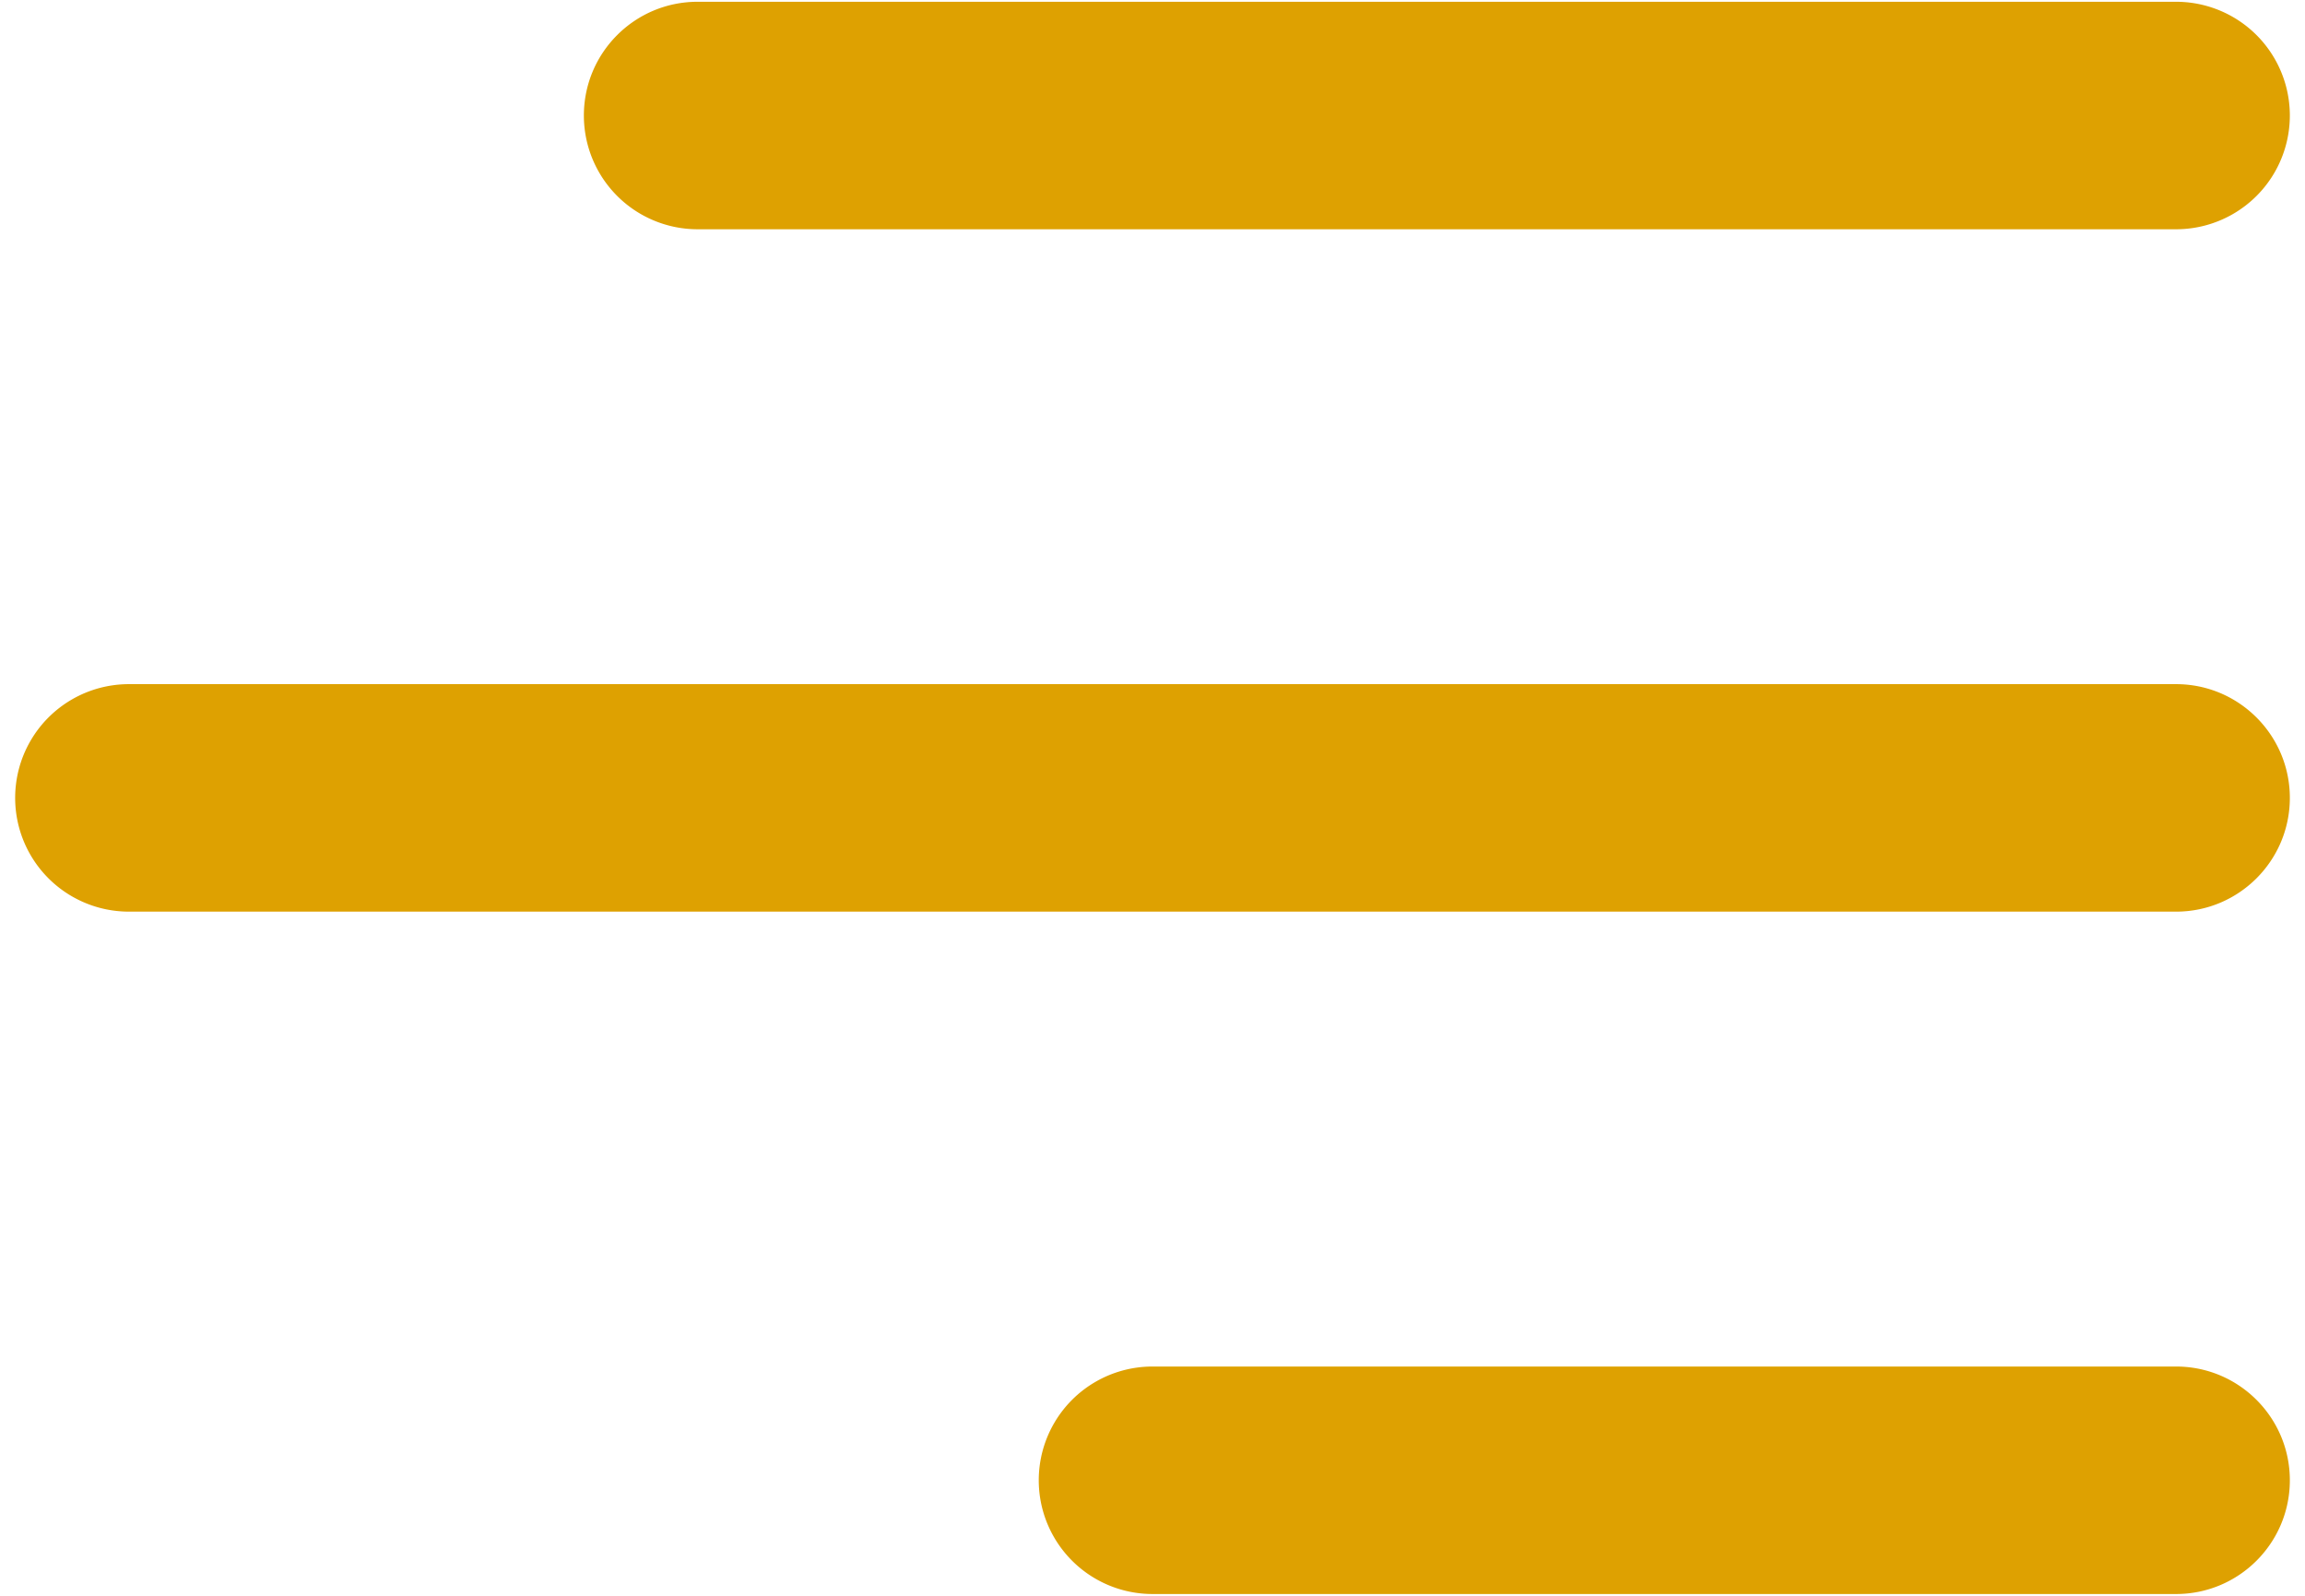 <svg xmlns="http://www.w3.org/2000/svg" width="26" height="18" viewBox="0 0 26 18"><g><g><path fill="#dea101" d="M25.829 16.697c0 .709-.575 1.283-1.283 1.283H13a1.283 1.283 0 0 1 0-2.566h11.546c.708 0 1.283.575 1.283 1.283zm0-7.697c0 .708-.575 1.283-1.283 1.283H1.454a1.283 1.283 0 0 1 0-2.566h23.092c.708 0 1.283.575 1.283 1.283zM6.586 1.303C6.586.594 7.16.02 7.869.02h16.677a1.283 1.283 0 0 1 0 2.566H7.869a1.283 1.283 0 0 1-1.283-1.283z"/></g></g></svg>
